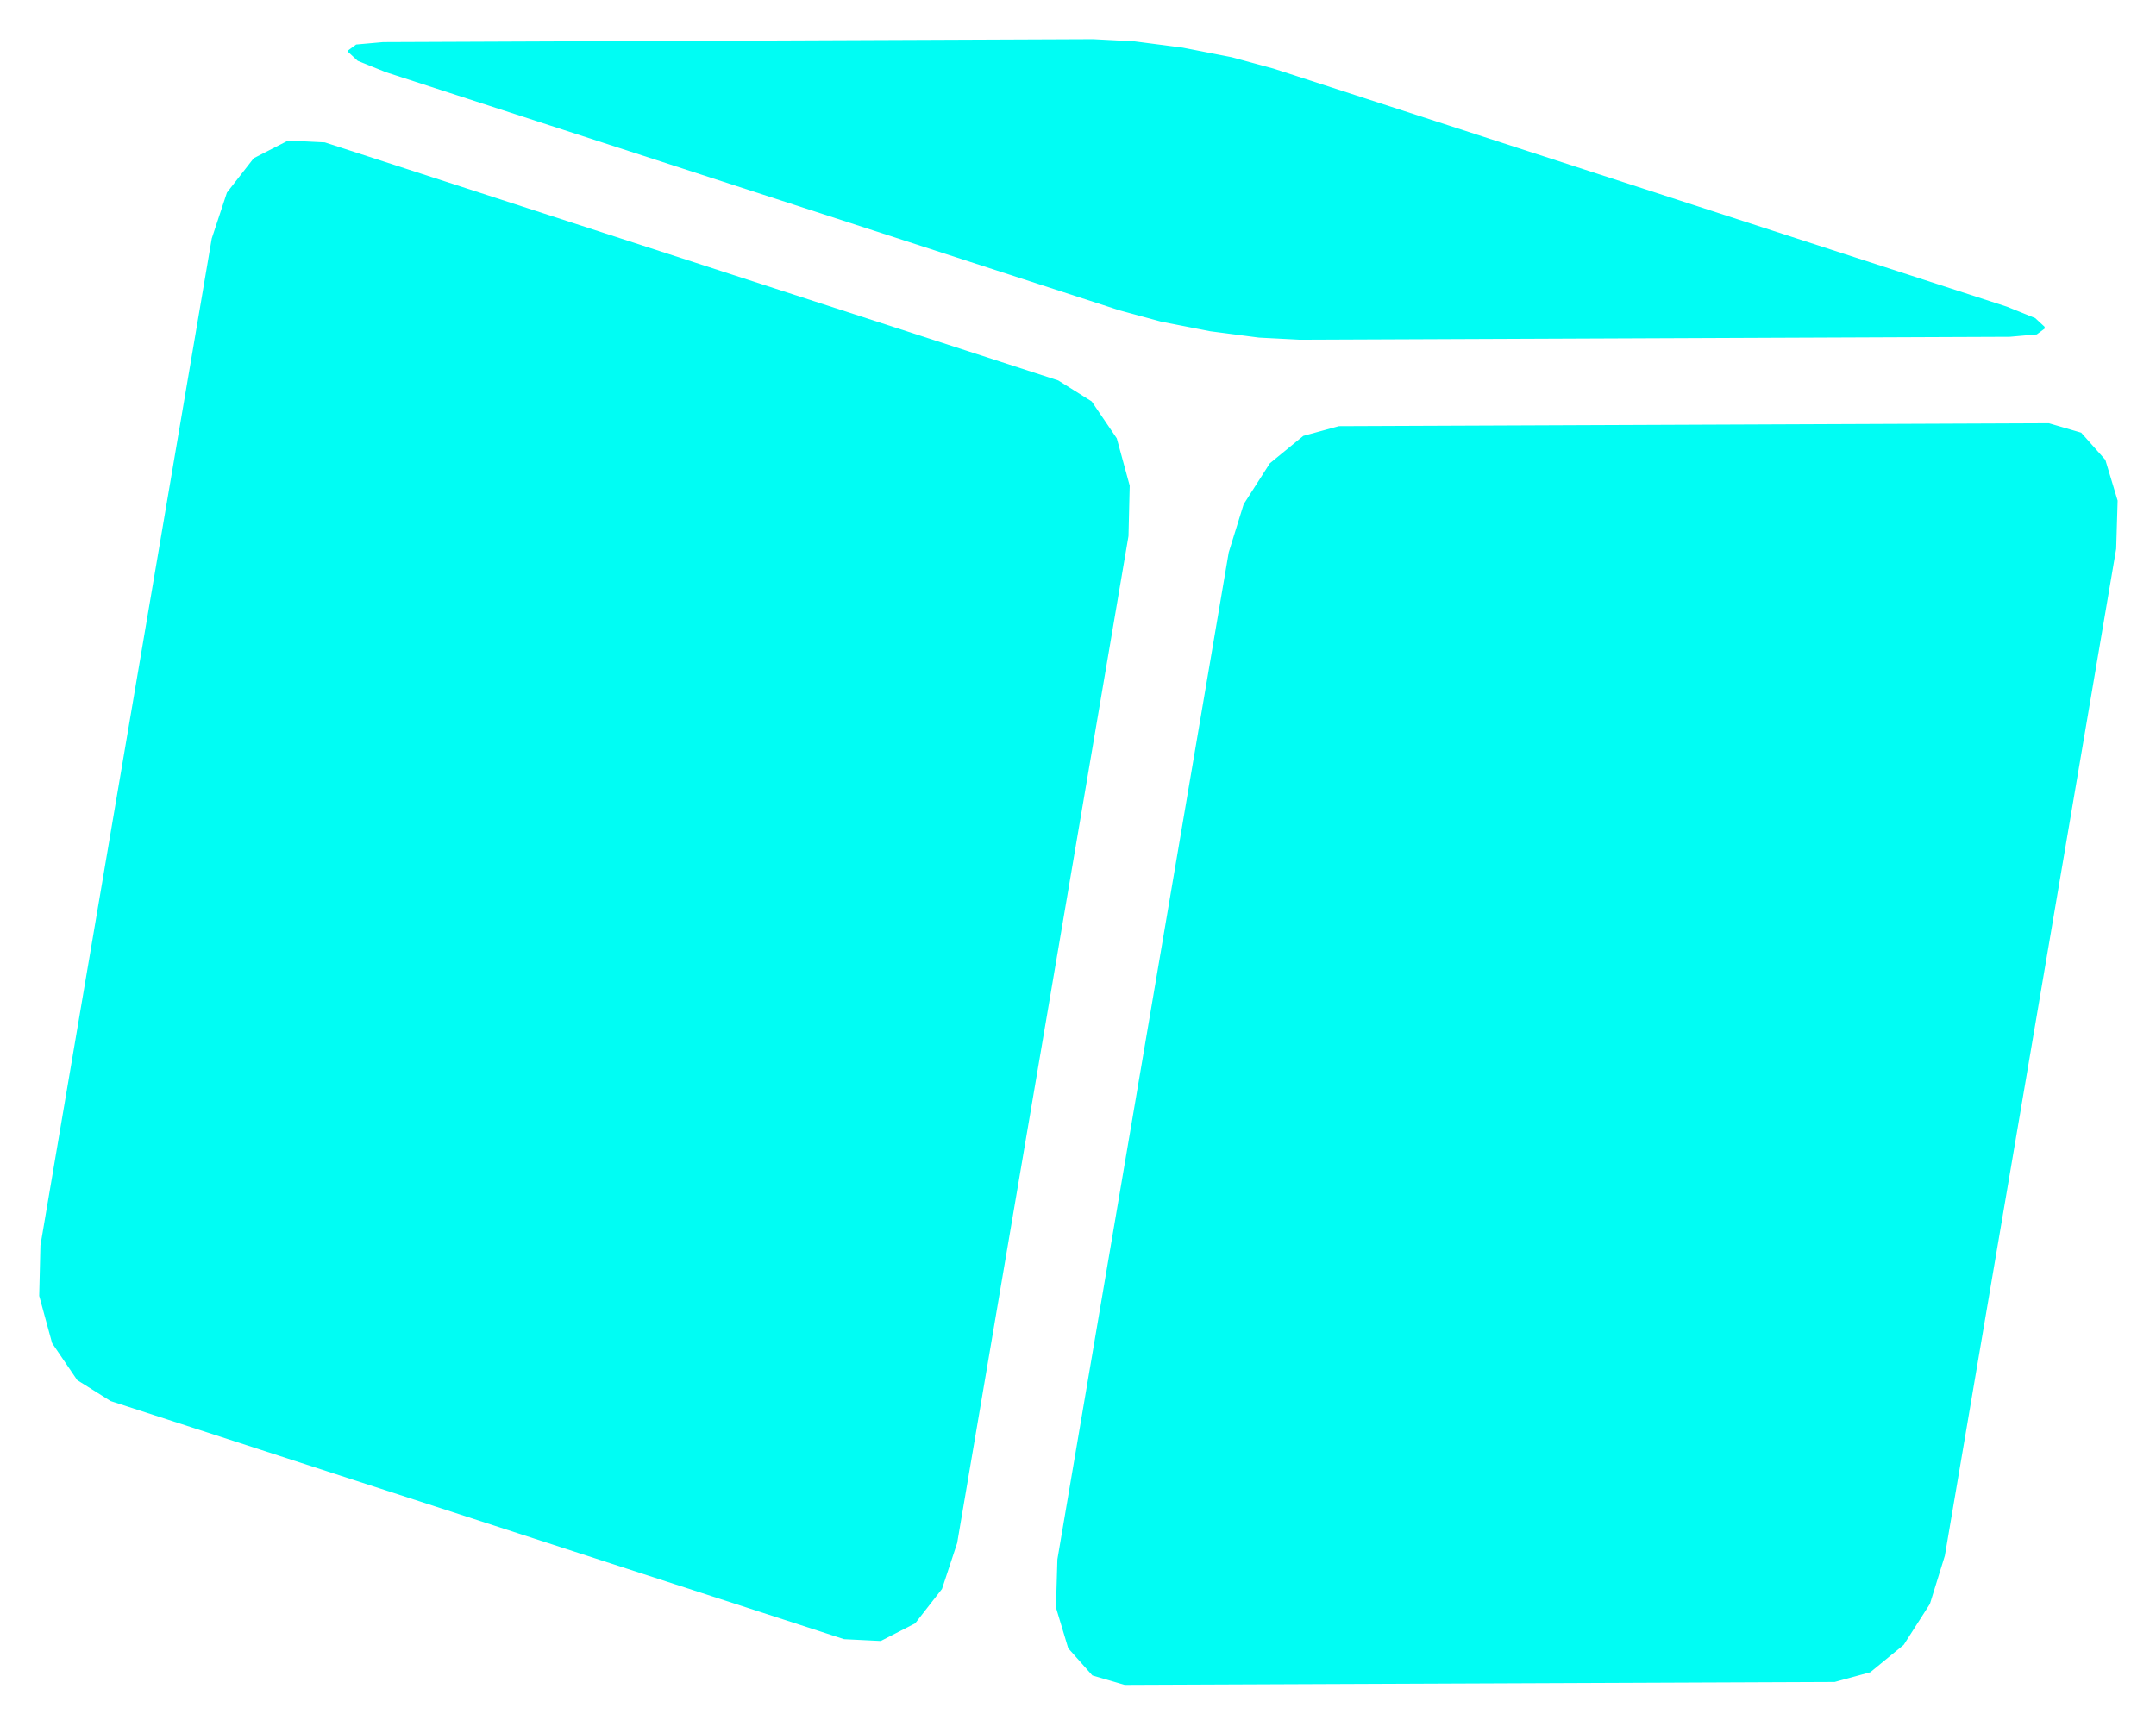 <?xml version="1.0" encoding="UTF-8"?>
<!-- Generator: Blender, SVG Export for Grease Pencil - v1.0 -->
<!DOCTYPE svg PUBLIC "-//W3C//DTD SVG 1.1//EN" "http://www.w3.org/Graphics/SVG/1.1/DTD/svg11.dtd">
<svg version="1.0" x="0px" y="0px" xmlns="http://www.w3.org/2000/svg" width="550px" height="439px" viewBox="0 0 550 439">
	<g id="blender_frame_1">
		<g id="blender_object_cube.svg">
			<!--Layer: blender_frame_1-->
			<g id="blender_frame_1">
				<polygon fill="#00FDF4" stroke="none" fill-opacity="1" points="512.71,85.938 513.475,85.87 514.24,85.801 515.004,85.733 515.769,85.665 516.534,85.597 517.299,85.529 518.064,85.46 518.829,85.392 519.594,85.324 520.099,84.952 520.605,84.579 521.11,84.206 521.616,83.834 521.571,83.372 521.273,83.096 520.975,82.82 520.678,82.544 520.38,82.268 520.082,81.992 519.785,81.716 519.487,81.44 519.189,81.164 518.386,80.84 517.583,80.516 516.78,80.193 515.977,79.869 515.174,79.545 514.372,79.222 513.569,78.898 512.766,78.574 511.963,78.251 491.175,71.501 470.387,64.751 449.599,58.001 428.811,51.251 408.023,44.5 387.236,37.75 366.448,31 345.66,24.25 324.872,17.5 323.686,17.178 322.5,16.856 321.314,16.534 320.128,16.212 318.942,15.89 317.757,15.568 316.571,15.246 315.385,14.924 314.199,14.602 312.811,14.33 311.422,14.059 310.034,13.787 308.646,13.516 307.257,13.244 305.869,12.973 304.481,12.701 303.093,12.43 301.704,12.158 300.325,11.979 298.946,11.799 297.566,11.62 296.187,11.44 294.807,11.26 293.428,11.081 292.049,10.901 290.669,10.722 289.29,10.542 288.13,10.482 286.969,10.422 285.809,10.362 284.648,10.301 283.488,10.241 282.328,10.181 281.167,10.12 280.007,10.06 278.846,10 258.722,10.083 238.599,10.166 218.475,10.249 198.351,10.332 178.227,10.415 158.104,10.498 137.98,10.581 117.856,10.664 97.732,10.747 96.968,10.815 96.203,10.883 95.438,10.951 94.673,11.02 93.908,11.088 93.143,11.156 92.379,11.224 91.614,11.292 90.849,11.361 90.343,11.733 89.838,12.106 89.332,12.478 88.827,12.851 88.871,13.313 89.169,13.589 89.467,13.865 89.765,14.141 90.062,14.417 90.36,14.693 90.658,14.969 90.956,15.245 91.253,15.521 92.056,15.845 92.859,16.168 93.662,16.492 94.465,16.816 95.268,17.139 96.071,17.463 96.874,17.787 97.677,18.11 98.48,18.434 119.268,25.184 140.055,31.934 160.843,38.684 181.631,45.434 202.419,52.184 223.207,58.934 243.995,65.684 264.783,72.434 285.57,79.184 286.756,79.506 287.942,79.828 289.128,80.151 290.314,80.473 291.5,80.795 292.686,81.117 293.872,81.439 295.057,81.761 296.243,82.083 297.632,82.355 299.02,82.626 300.408,82.898 301.797,83.169 303.185,83.441 304.573,83.712 305.962,83.984 307.35,84.255 308.738,84.527 310.117,84.706 311.497,84.886 312.876,85.065 314.256,85.245 315.635,85.424 317.014,85.604 318.394,85.783 319.773,85.963 321.152,86.142 322.313,86.203 323.473,86.263 324.634,86.323 325.794,86.383 326.954,86.444 328.115,86.504 329.275,86.564 330.436,86.624 331.596,86.685 351.72,86.602 371.844,86.519 391.967,86.436 412.091,86.353 432.215,86.27 452.339,86.187 472.462,86.104 492.586,86.021 512.71,85.938" />
				<polygon fill="#00FDF4" stroke="none" fill-opacity="1" points="468.034,429.191 469.043,428.915 470.051,428.639 471.06,428.364 472.069,428.088 473.078,427.812 474.087,427.537 475.096,427.261 476.104,426.986 477.113,426.71 478.061,425.933 479.009,425.156 479.956,424.379 480.904,423.602 481.852,422.825 482.799,422.048 483.747,421.271 484.695,420.494 485.642,419.717 486.384,418.557 487.127,417.397 487.869,416.237 488.611,415.077 489.353,413.917 490.096,412.757 490.838,411.597 491.58,410.437 492.322,409.277 492.746,407.91 493.17,406.544 493.594,405.177 494.017,403.811 494.441,402.444 494.865,401.078 495.289,399.711 495.713,398.345 496.136,396.978 500.993,368.428 505.849,339.878 510.705,311.328 515.562,282.777 520.418,254.227 525.274,225.677 530.13,197.127 534.987,168.576 539.843,140.026 539.884,138.661 539.925,137.296 539.966,135.931 540.006,134.566 540.047,133.202 540.088,131.837 540.129,130.472 540.17,129.107 540.21,127.742 539.862,126.586 539.514,125.431 539.165,124.275 538.817,123.12 538.469,121.964 538.12,120.809 537.772,119.653 537.424,118.497 537.075,117.342 536.391,116.572 535.706,115.801 535.022,115.031 534.338,114.261 533.653,113.491 532.968,112.72 532.284,111.95 531.6,111.18 530.915,110.41 529.999,110.142 529.082,109.874 528.166,109.607 527.249,109.339 526.333,109.071 525.417,108.804 524.5,108.536 523.584,108.268 522.667,108.001 502.544,108.083 482.42,108.166 462.296,108.249 442.172,108.332 422.048,108.415 401.925,108.498 381.801,108.581 361.677,108.664 341.553,108.747 340.544,109.023 339.536,109.299 338.527,109.574 337.518,109.85 336.509,110.125 335.5,110.401 334.492,110.677 333.483,110.952 332.474,111.228 331.526,112.005 330.579,112.782 329.631,113.559 328.683,114.336 327.736,115.113 326.788,115.89 325.84,116.667 324.893,117.444 323.945,118.221 323.203,119.381 322.46,120.541 321.718,121.701 320.976,122.861 320.234,124.021 319.492,125.181 318.749,126.341 318.007,127.501 317.265,128.661 316.841,130.028 316.417,131.394 315.994,132.761 315.57,134.127 315.146,135.494 314.722,136.86 314.298,138.227 313.875,139.593 313.451,140.96 308.595,169.51 303.738,198.06 298.882,226.61 294.026,255.161 289.169,283.711 284.313,312.261 279.457,340.811 274.6,369.362 269.744,397.912 269.703,399.277 269.662,400.642 269.622,402.007 269.581,403.372 269.54,404.737 269.499,406.101 269.458,407.466 269.417,408.831 269.377,410.196 269.725,411.352 270.073,412.507 270.422,413.663 270.77,414.818 271.118,415.974 271.467,417.129 271.815,418.285 272.163,419.441 272.512,420.596 273.196,421.366 273.881,422.137 274.565,422.907 275.25,423.677 275.934,424.447 276.619,425.218 277.303,425.988 277.988,426.758 278.672,427.528 279.589,427.796 280.505,428.064 281.421,428.331 282.338,428.599 283.254,428.867 284.171,429.134 285.087,429.402 286.003,429.67 286.92,429.938 307.044,429.855 327.167,429.772 347.291,429.689 367.415,429.606 387.539,429.523 407.663,429.44 427.786,429.357 447.91,429.274 468.034,429.191" />
				<polygon fill="#00FDF4" stroke="none" fill-opacity="1" points="215.324,418.27 216.365,418.322 217.406,418.373 218.446,418.424 219.487,418.475 220.528,418.526 221.568,418.578 222.609,418.629 223.649,418.68 224.69,418.731 225.665,418.232 226.639,417.732 227.614,417.232 228.588,416.732 229.563,416.232 230.538,415.732 231.512,415.232 232.487,414.732 233.461,414.232 234.222,413.258 234.982,412.283 235.742,411.308 236.502,410.333 237.262,409.358 238.023,408.383 238.783,407.408 239.543,406.433 240.303,405.458 240.733,404.157 241.164,402.855 241.594,401.554 242.024,400.252 242.454,398.951 242.884,397.649 243.314,396.348 243.744,395.046 244.174,393.745 249.031,365.195 253.887,336.645 258.743,308.094 263.599,279.544 268.456,250.994 273.312,222.444 278.168,193.893 283.025,165.343 287.881,136.793 287.916,135.363 287.95,133.933 287.984,132.503 288.019,131.073 288.054,129.643 288.088,128.213 288.123,126.783 288.157,125.353 288.192,123.923 287.825,122.583 287.459,121.242 287.093,119.901 286.726,118.561 286.36,117.22 285.994,115.879 285.627,114.539 285.261,113.198 284.894,111.857 284.183,110.81 283.472,109.762 282.76,108.715 282.049,107.668 281.337,106.62 280.626,105.573 279.915,104.526 279.203,103.478 278.492,102.431 277.543,101.836 276.595,101.242 275.647,100.647 274.699,100.053 273.751,99.458 272.803,98.864 271.854,98.269 270.906,97.675 269.958,97.08 249.17,90.33 228.382,83.58 207.594,76.83 186.806,70.08 166.019,63.33 145.231,56.58 124.443,49.83 103.655,43.08 82.867,36.33 81.826,36.279 80.786,36.227 79.745,36.176 78.705,36.125 77.664,36.074 76.623,36.022 75.583,35.971 74.542,35.92 73.502,35.869 72.527,36.369 71.552,36.868 70.578,37.368 69.603,37.868 68.629,38.368 67.654,38.868 66.679,39.368 65.705,39.868 64.73,40.368 63.97,41.343 63.21,42.317 62.45,43.292 61.689,44.267 60.929,45.242 60.169,46.217 59.409,47.192 58.648,48.167 57.888,49.142 57.458,50.443 57.028,51.745 56.598,53.046 56.168,54.348 55.738,55.649 55.308,56.951 54.877,58.252 54.447,59.554 54.017,60.855 49.161,89.405 44.305,117.956 39.448,146.506 34.592,175.056 29.736,203.606 24.879,232.156 20.023,260.707 15.167,289.257 10.311,317.807 10.276,319.237 10.242,320.667 10.207,322.097 10.173,323.527 10.138,324.957 10.104,326.387 10.069,327.817 10.034,329.247 10,330.677 10.366,332.017 10.733,333.358 11.099,334.699 11.465,336.039 11.832,337.38 12.198,338.721 12.564,340.062 12.931,341.402 13.297,342.743 14.008,343.79 14.72,344.838 15.431,345.885 16.143,346.932 16.854,347.98 17.566,349.027 18.277,350.074 18.988,351.122 19.7,352.169 20.648,352.764 21.596,353.358 22.544,353.953 23.493,354.547 24.441,355.142 25.389,355.736 26.337,356.331 27.285,356.925 28.234,357.52 49.021,364.27 69.809,371.02 90.597,377.77 111.385,384.52 132.173,391.27 152.961,398.02 173.749,404.77 194.537,411.52 215.324,418.27" />
			</g>
		</g>
	</g>
</svg>
